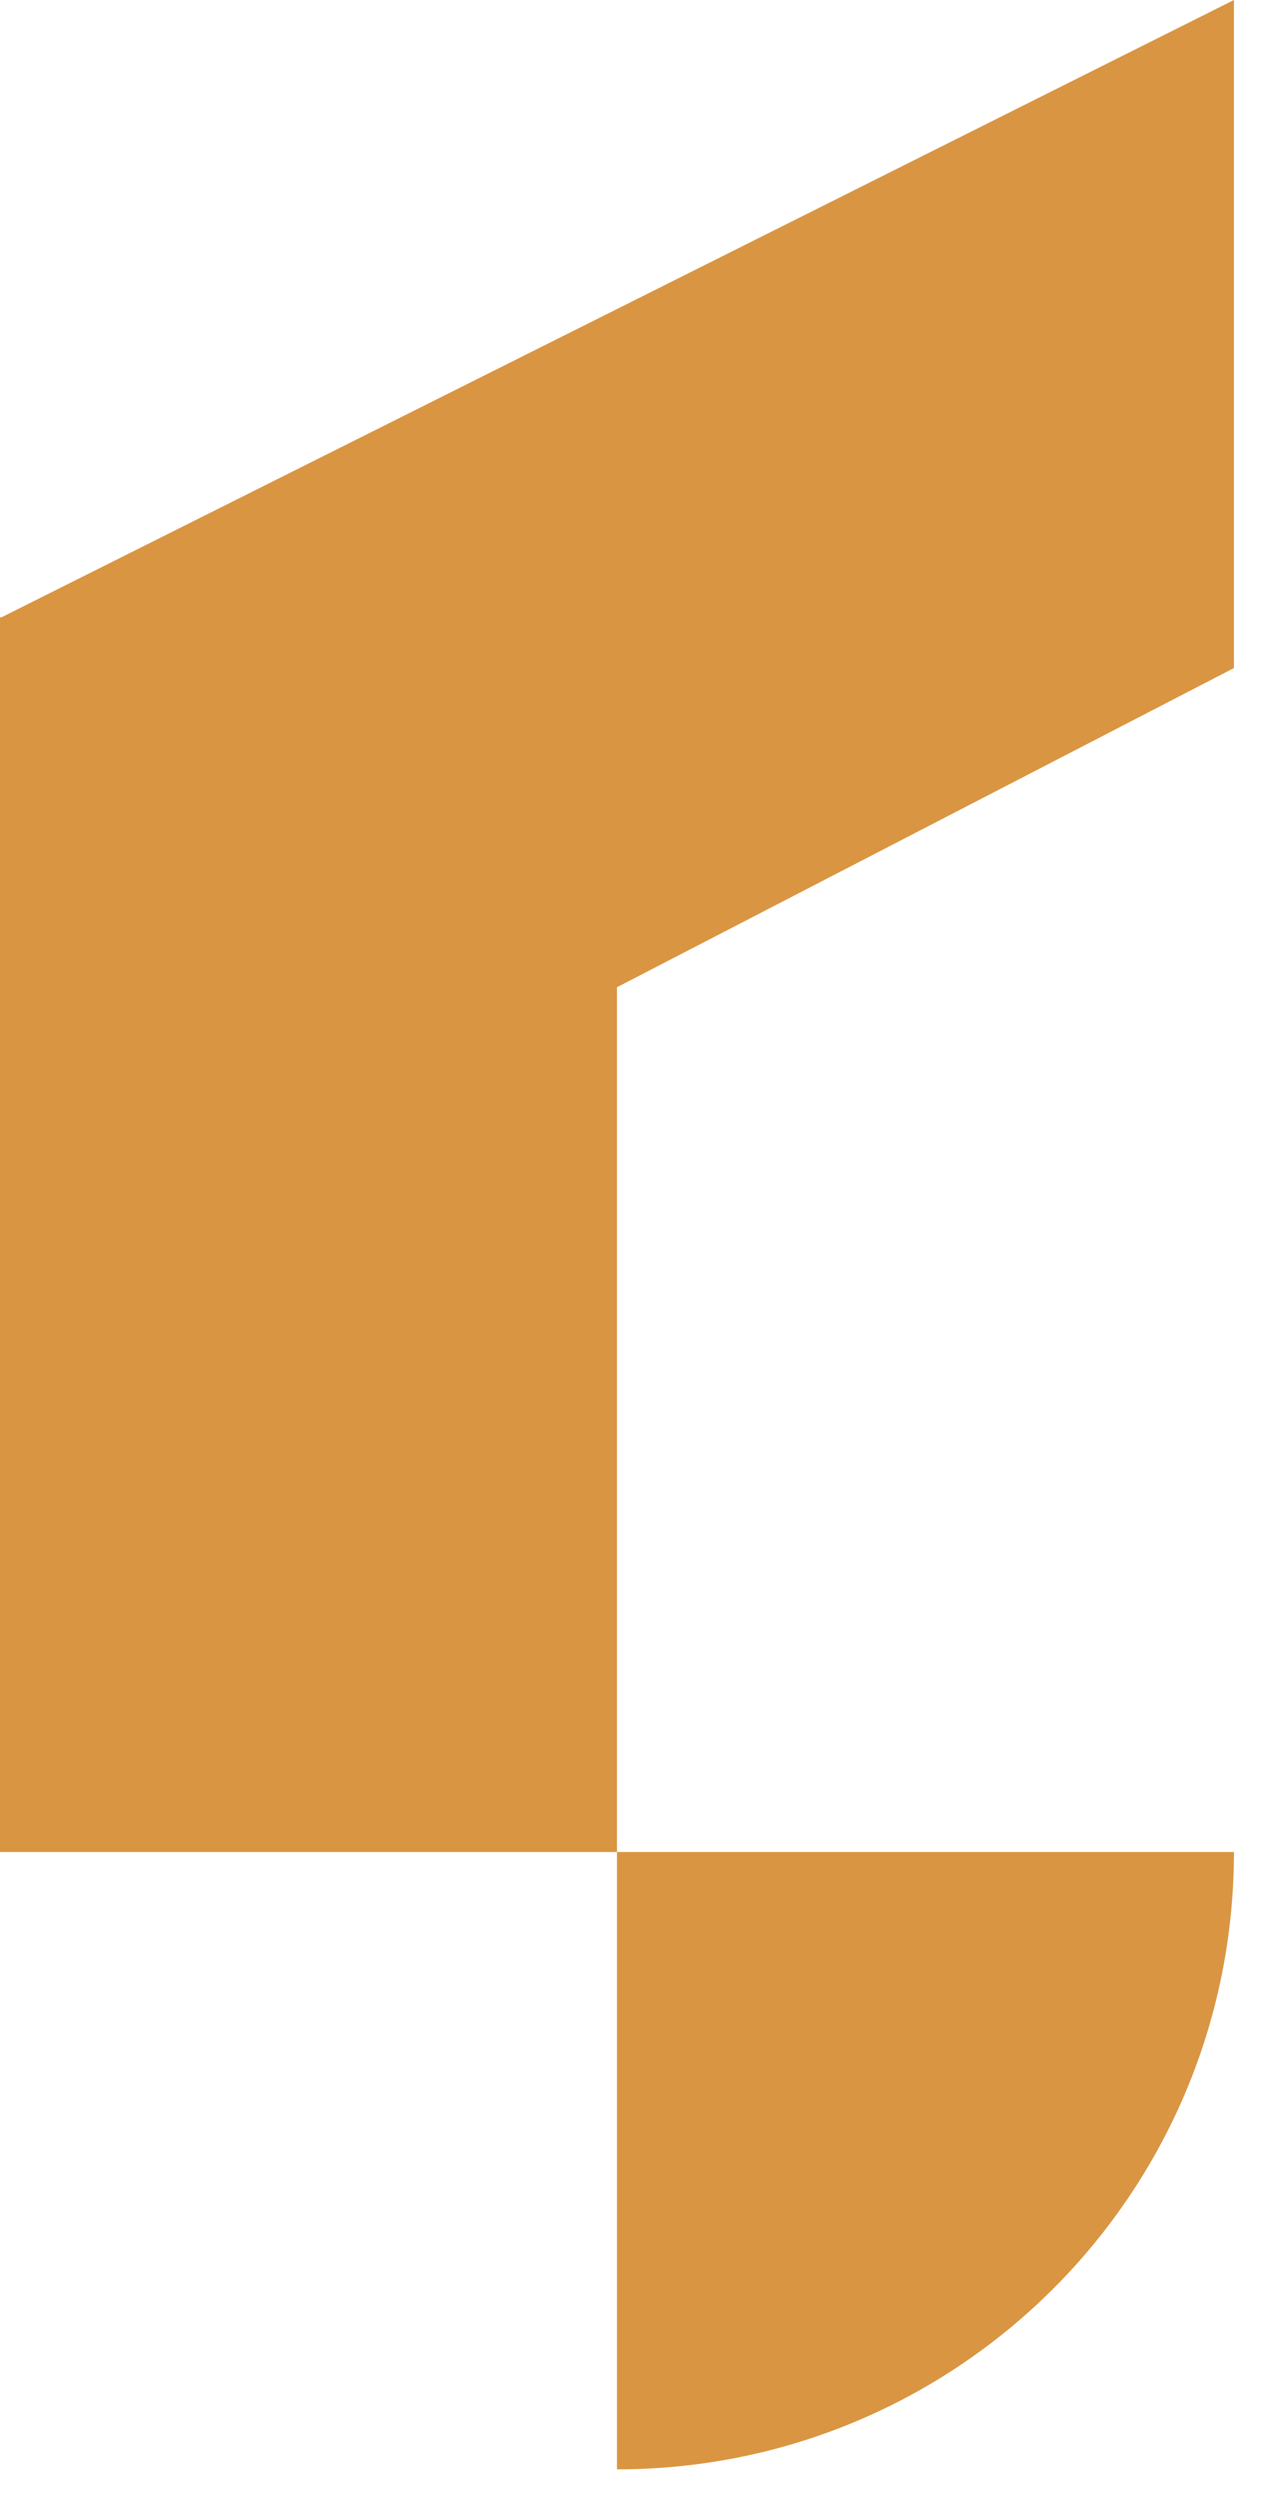 <svg width="35" height="69" viewBox="0 0 35 69" fill="none" xmlns="http://www.w3.org/2000/svg">
<path d="M17.03 68.16V51.12H34.06C34.06 60.54 26.44 68.16 17.03 68.16ZM0 17.04V17.06L0.04 17.04H0ZM0.04 17.04L0 17.06V51.12H17.03V27.25L34.06 18.44V0L0.04 17.04Z" fill="#D99541"/>
</svg>
